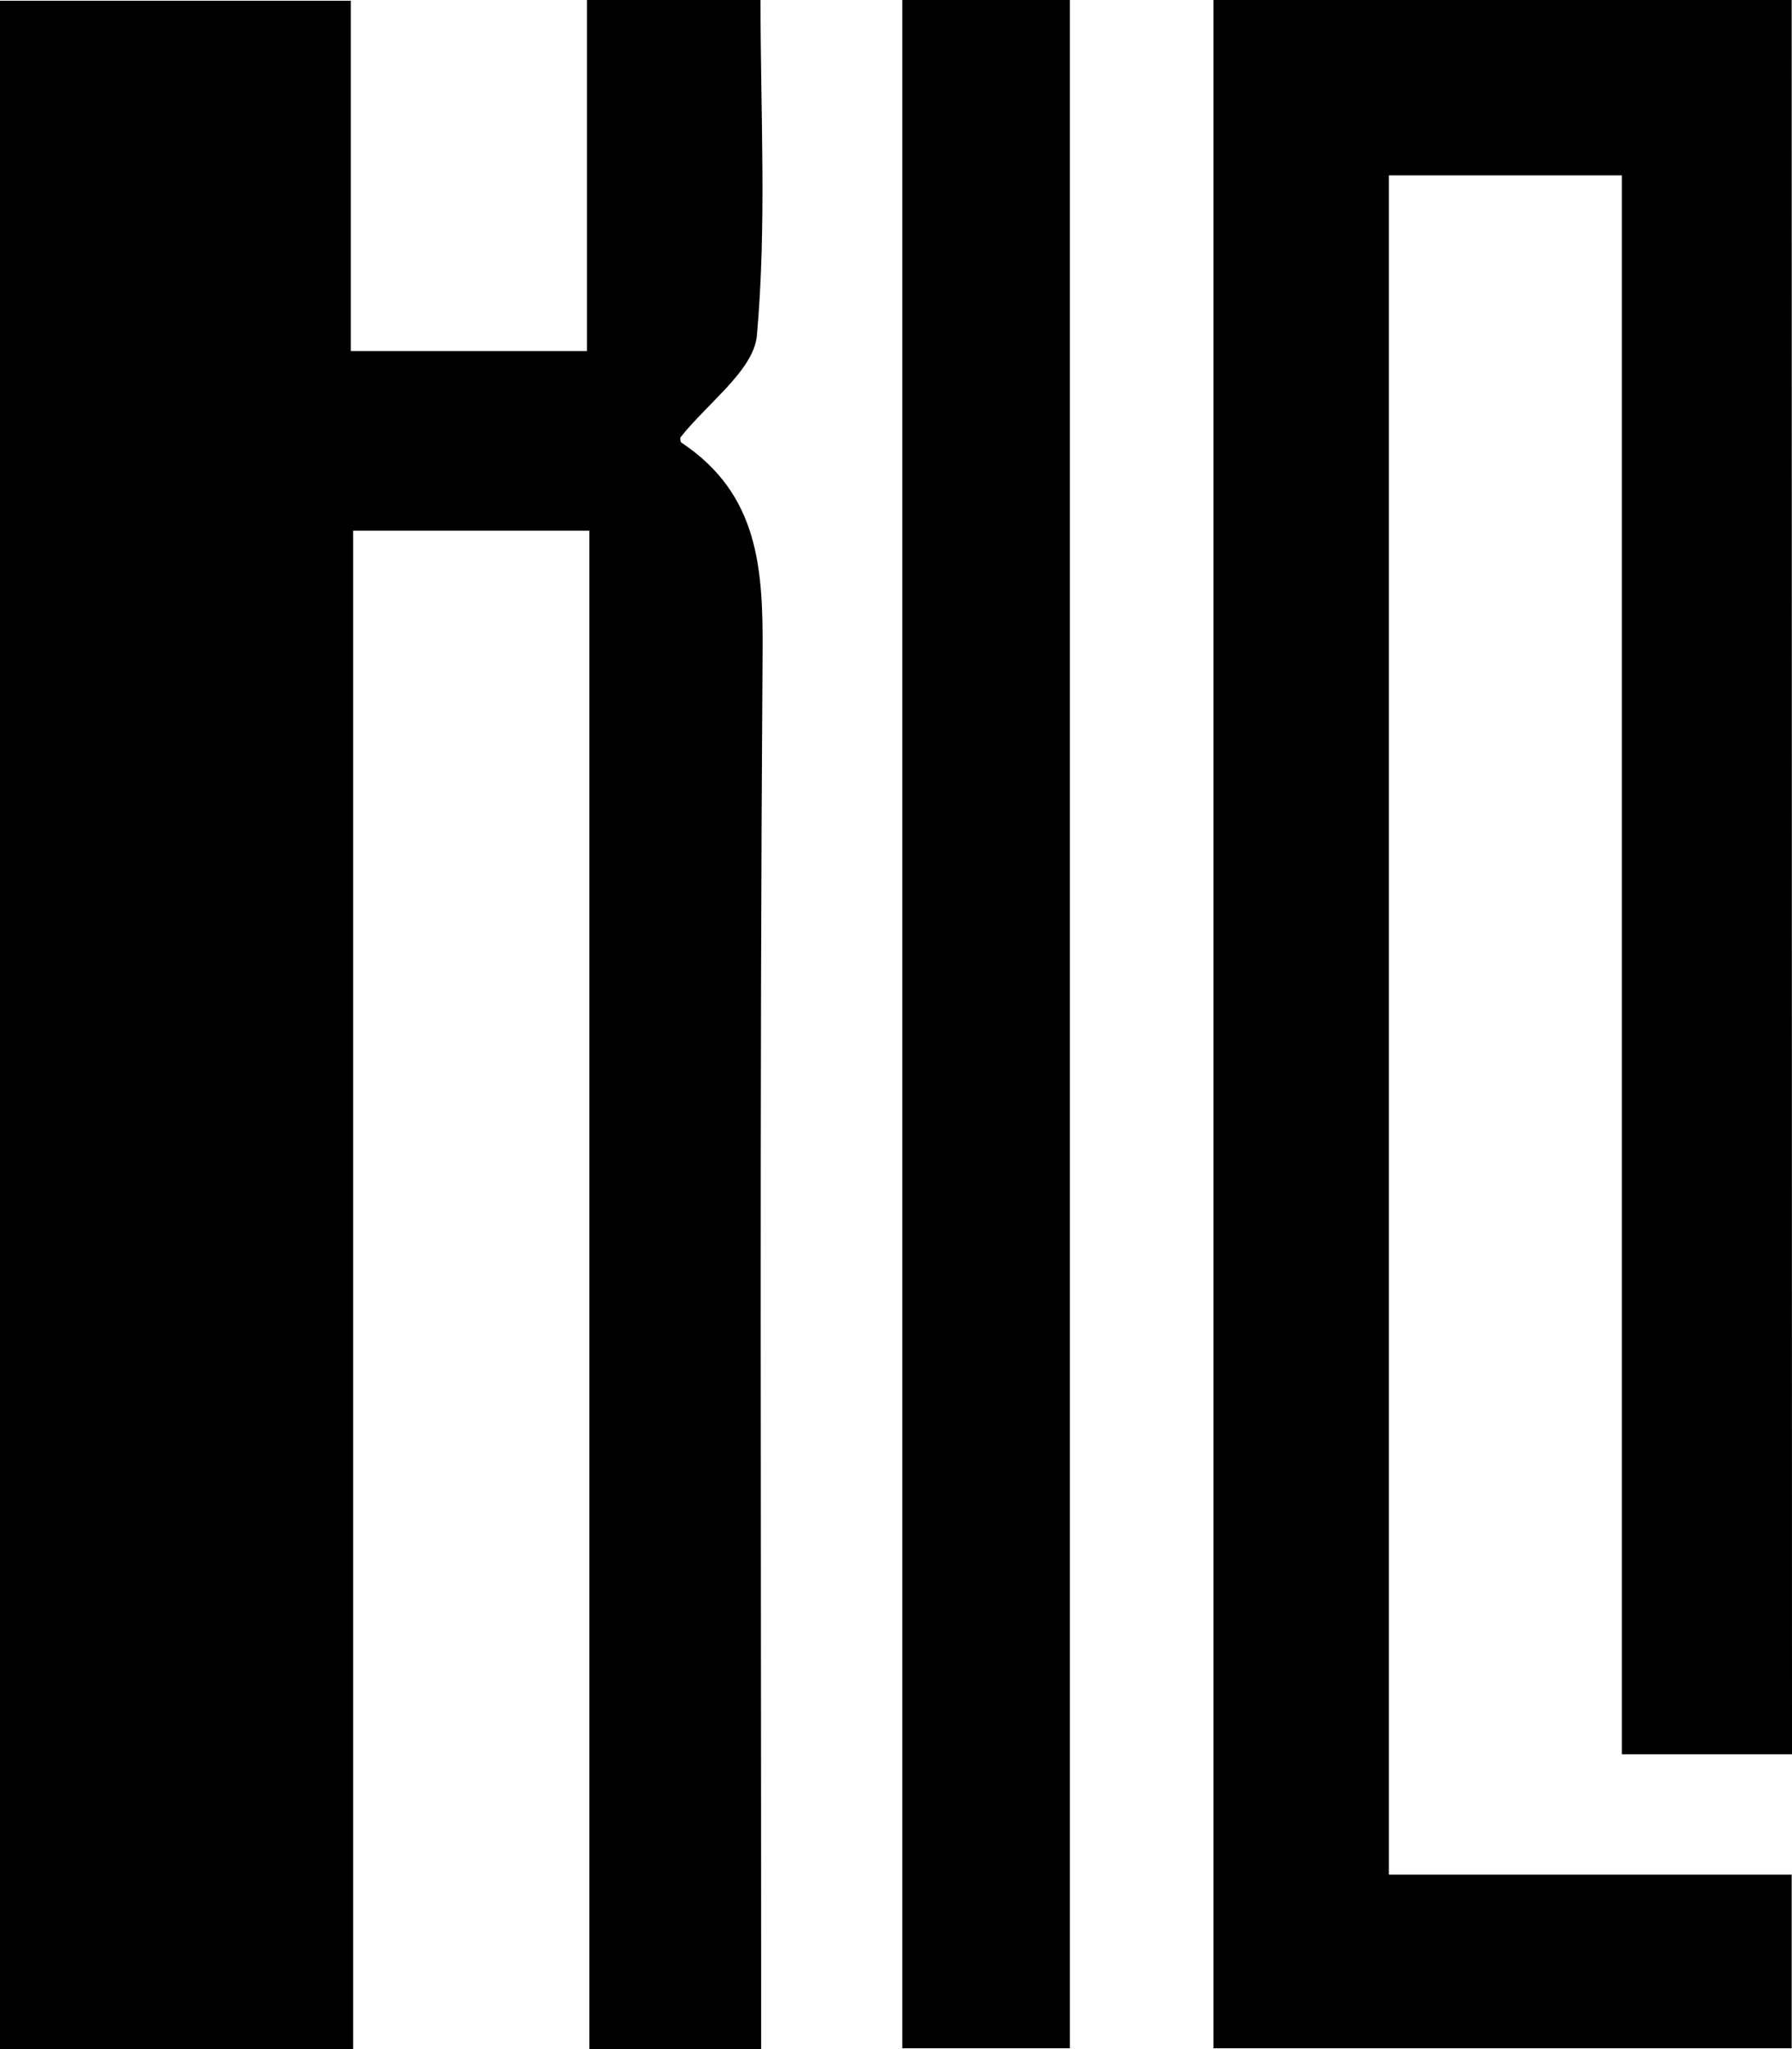 <svg width="28" height="32" viewBox="0 0 28 32" fill="none" xmlns="http://www.w3.org/2000/svg">
<g clip-path="url(#clip0_424_490)">
<path d="M-0.005 32V0.011H5.481V5.482H9.171V-0.003H11.883C11.883 1.771 11.98 3.51 11.827 5.235C11.801 5.527 11.588 5.801 11.331 6.079L11.189 6.227C11.125 6.295 11.06 6.358 10.996 6.426C10.932 6.494 10.869 6.558 10.808 6.624C10.747 6.69 10.689 6.76 10.632 6.831C10.632 6.831 10.623 6.895 10.648 6.913C11.862 7.72 11.925 8.891 11.915 10.212C11.867 17.149 11.893 24.087 11.893 31.024V32.003H9.209V8.287H5.518V32" fill="black"/>
<path d="M25.341 27.397V2.739H21.701V29.275H27.995V31.987H18.96V0H27.995L28 27.397H25.341Z" fill="black"/>
<path d="M16.717 0H14.098V31.987H16.717V0Z" fill="black"/>
</g>
<defs>
<clipPath id="clip0_424_490">
<rect width="28" height="32" fill="white"/>
</clipPath>
</defs>
</svg>
